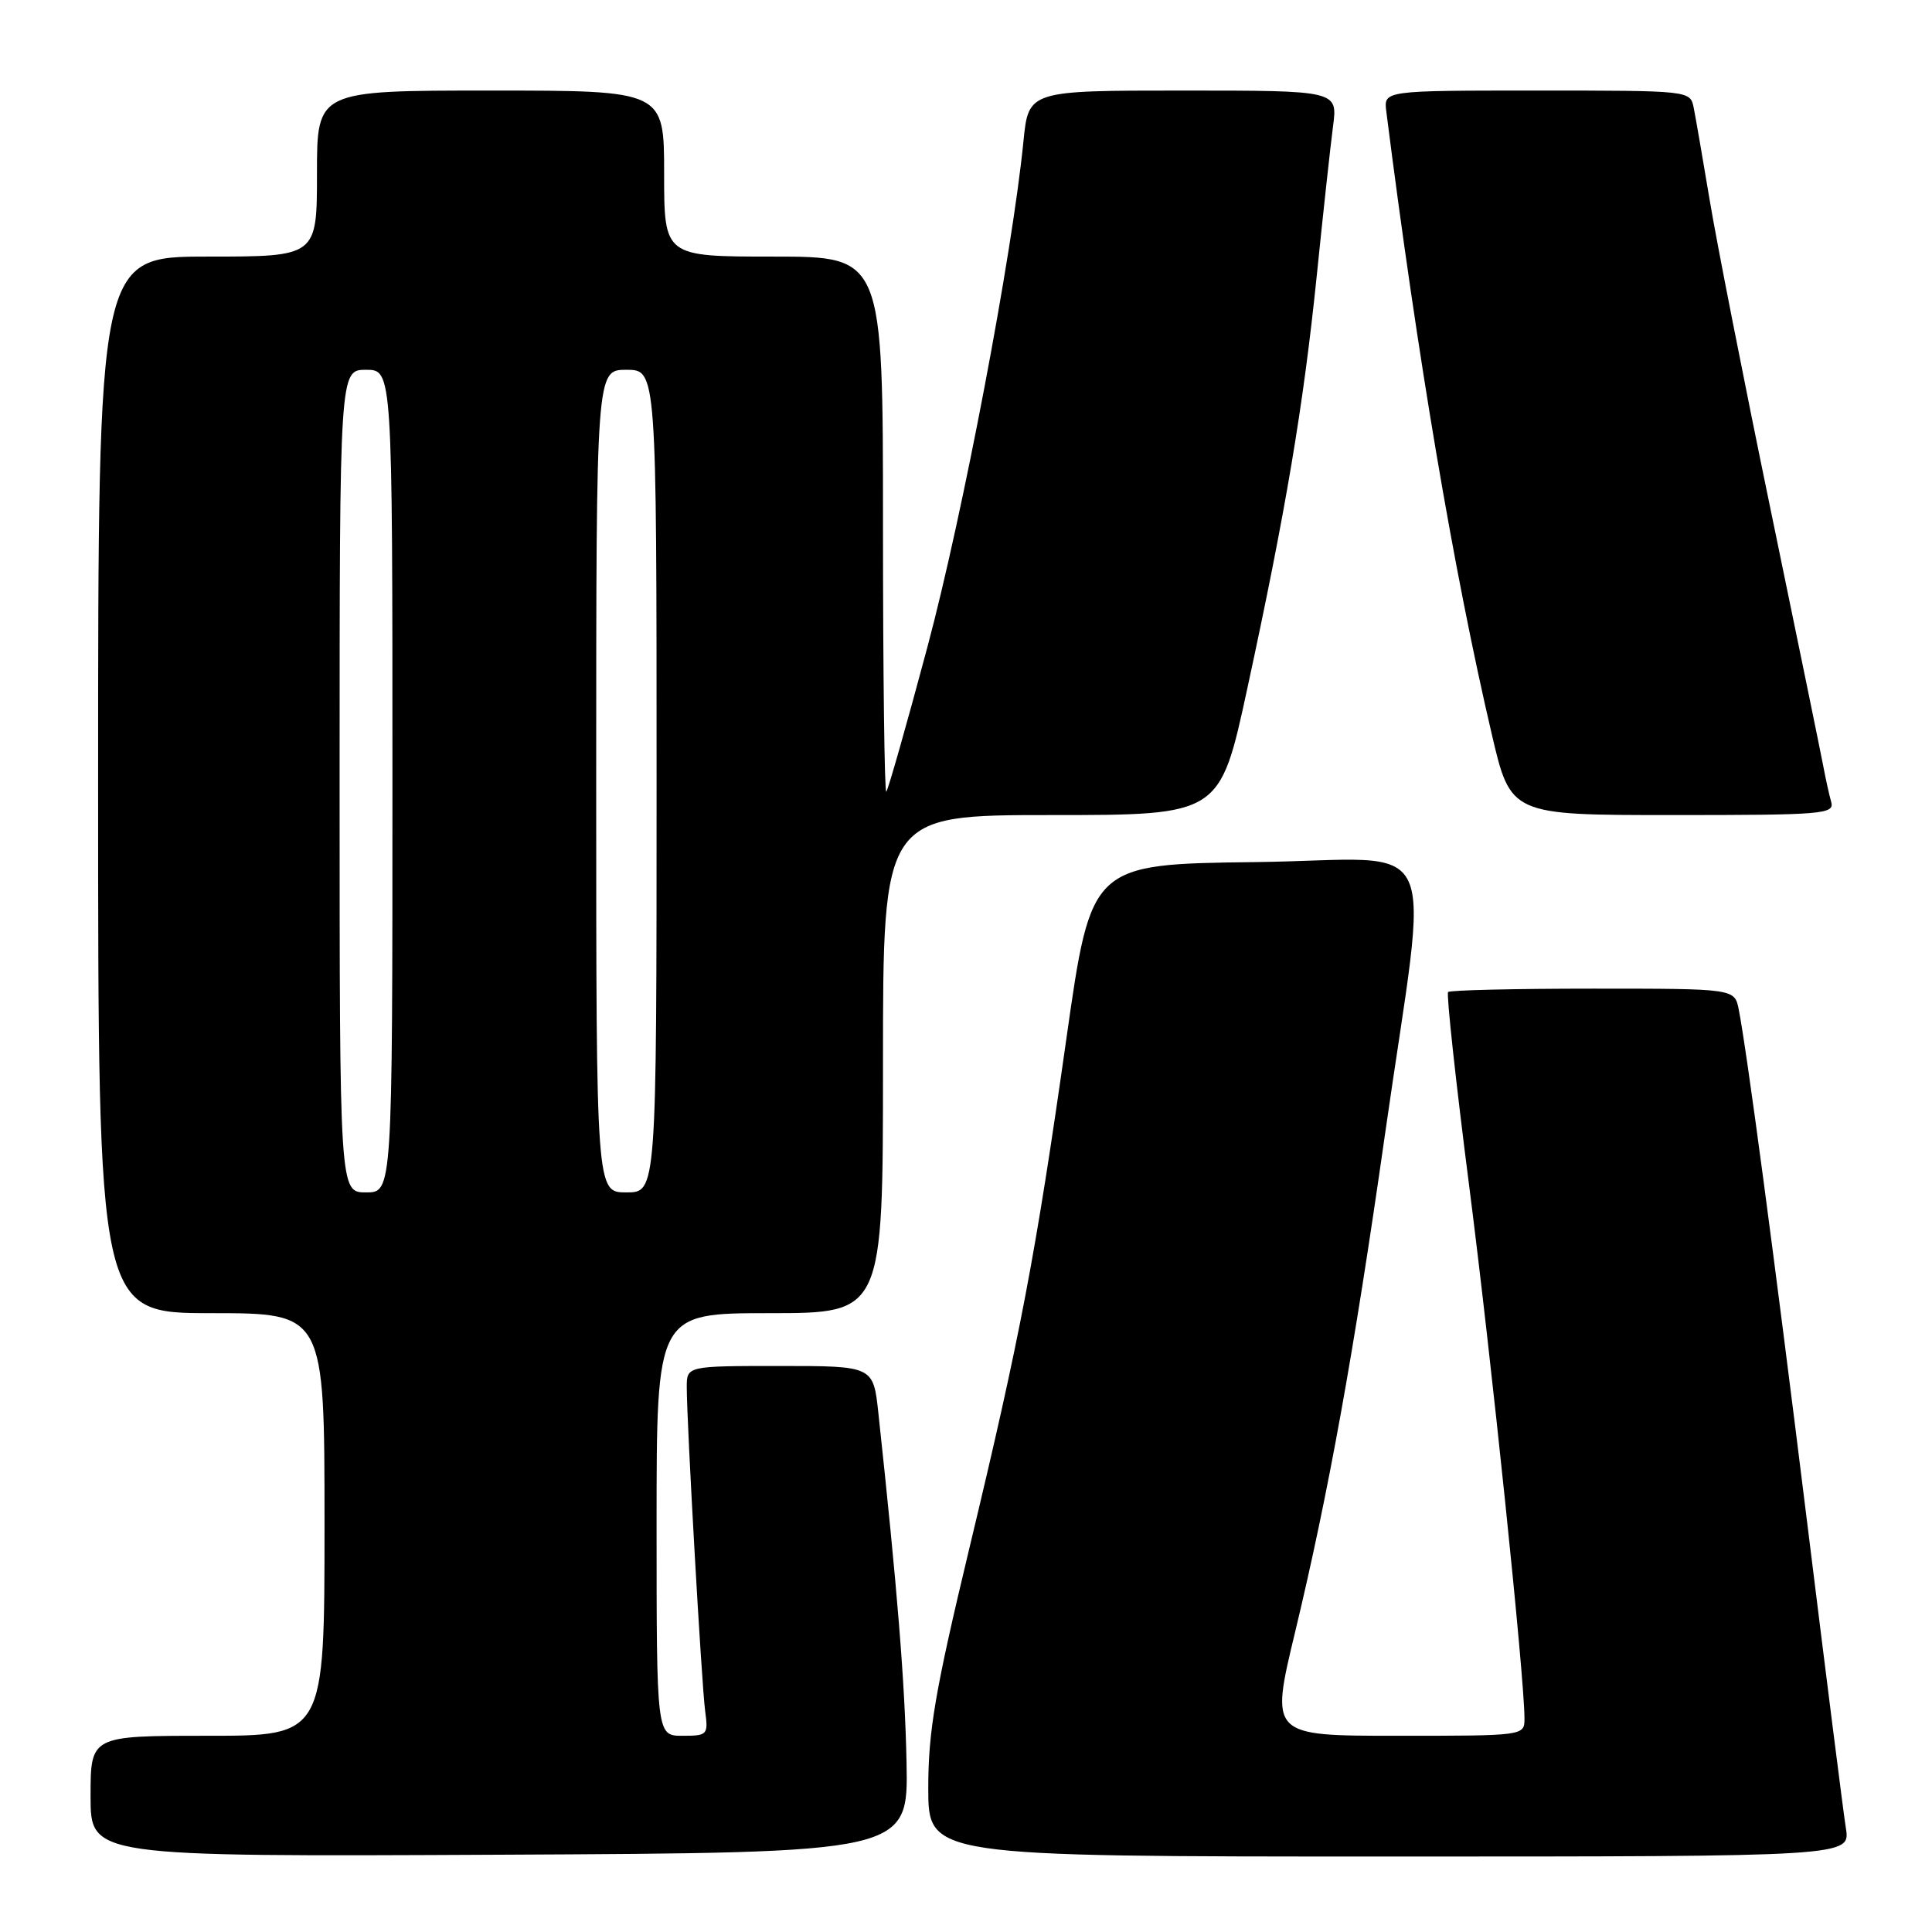 <?xml version="1.0" encoding="UTF-8" standalone="no"?>
<!DOCTYPE svg PUBLIC "-//W3C//DTD SVG 1.1//EN" "http://www.w3.org/Graphics/SVG/1.1/DTD/svg11.dtd" >
<svg xmlns="http://www.w3.org/2000/svg" xmlns:xlink="http://www.w3.org/1999/xlink" version="1.1" viewBox="0 0 256 256">
 <g >
 <path fill="currentColor"
d=" M 120.12 233.50 C 119.91 223.02 118.90 210.52 116.39 187.25 C 115.72 181.00 115.72 181.00 103.36 181.00 C 91.00 181.00 91.00 181.00 91.00 183.82 C 91.00 188.58 92.97 223.29 93.44 226.75 C 93.86 229.87 93.74 230.00 90.44 230.00 C 87.00 230.00 87.00 230.00 87.00 202.00 C 87.00 174.00 87.00 174.00 102.00 174.00 C 117.00 174.00 117.00 174.00 117.00 141.00 C 117.00 108.00 117.00 108.00 139.32 108.00 C 161.65 108.00 161.65 108.00 165.27 91.25 C 170.38 67.64 172.71 53.78 174.48 36.50 C 175.32 28.25 176.29 19.36 176.63 16.75 C 177.26 12.00 177.26 12.00 156.77 12.00 C 136.28 12.00 136.28 12.00 135.61 18.75 C 134.11 33.83 127.58 68.18 122.88 85.76 C 120.13 96.04 117.68 104.66 117.44 104.90 C 117.20 105.14 117.00 89.28 117.00 69.67 C 117.00 34.00 117.00 34.00 102.50 34.00 C 88.00 34.00 88.00 34.00 88.00 23.00 C 88.00 12.00 88.00 12.00 65.00 12.00 C 42.00 12.00 42.00 12.00 42.00 23.00 C 42.00 34.00 42.00 34.00 27.50 34.00 C 13.00 34.00 13.00 34.00 13.00 104.00 C 13.00 174.00 13.00 174.00 28.00 174.00 C 43.00 174.00 43.00 174.00 43.00 202.00 C 43.00 230.00 43.00 230.00 27.50 230.00 C 12.00 230.00 12.00 230.00 12.00 238.01 C 12.00 246.02 12.00 246.02 66.18 245.76 C 120.36 245.50 120.36 245.50 120.12 233.50 Z  M 244.59 242.25 C 244.26 240.19 241.97 222.07 239.49 202.00 C 235.04 166.01 231.45 139.13 230.39 133.75 C 229.84 131.00 229.84 131.00 211.09 131.00 C 200.77 131.00 192.13 131.20 191.88 131.45 C 191.64 131.70 192.89 143.28 194.68 157.20 C 197.66 180.48 202.00 222.25 202.00 227.70 C 202.00 230.00 202.00 230.00 185.15 230.00 C 168.30 230.00 168.30 230.00 171.61 216.25 C 176.05 197.76 179.39 179.26 183.49 150.50 C 189.39 109.16 191.63 113.92 166.42 114.23 C 144.59 114.50 144.59 114.50 141.32 137.50 C 137.20 166.51 135.20 177.00 128.44 205.17 C 123.92 224.02 123.00 229.37 123.00 236.92 C 123.00 246.00 123.00 246.00 184.09 246.00 C 245.18 246.00 245.18 246.00 244.59 242.25 Z  M 242.64 106.25 C 242.37 105.29 241.90 103.15 241.59 101.50 C 241.28 99.85 238.14 84.55 234.61 67.50 C 231.08 50.45 227.45 32.00 226.54 26.50 C 225.62 21.00 224.67 15.49 224.42 14.25 C 223.96 12.01 223.91 12.00 203.65 12.00 C 183.35 12.00 183.35 12.00 183.69 14.75 C 187.82 47.34 192.60 75.58 197.66 97.25 C 200.17 108.00 200.17 108.00 221.65 108.00 C 241.63 108.00 243.10 107.88 242.64 106.25 Z  M 45.00 103.50 C 45.00 49.00 45.00 49.00 48.50 49.00 C 52.00 49.00 52.00 49.00 52.00 103.50 C 52.00 158.00 52.00 158.00 48.50 158.00 C 45.00 158.00 45.00 158.00 45.00 103.50 Z  M 79.00 103.50 C 79.00 49.00 79.00 49.00 83.00 49.00 C 87.00 49.00 87.00 49.00 87.00 103.50 C 87.00 158.00 87.00 158.00 83.00 158.00 C 79.00 158.00 79.00 158.00 79.00 103.50 Z "/>
</g>
</svg>